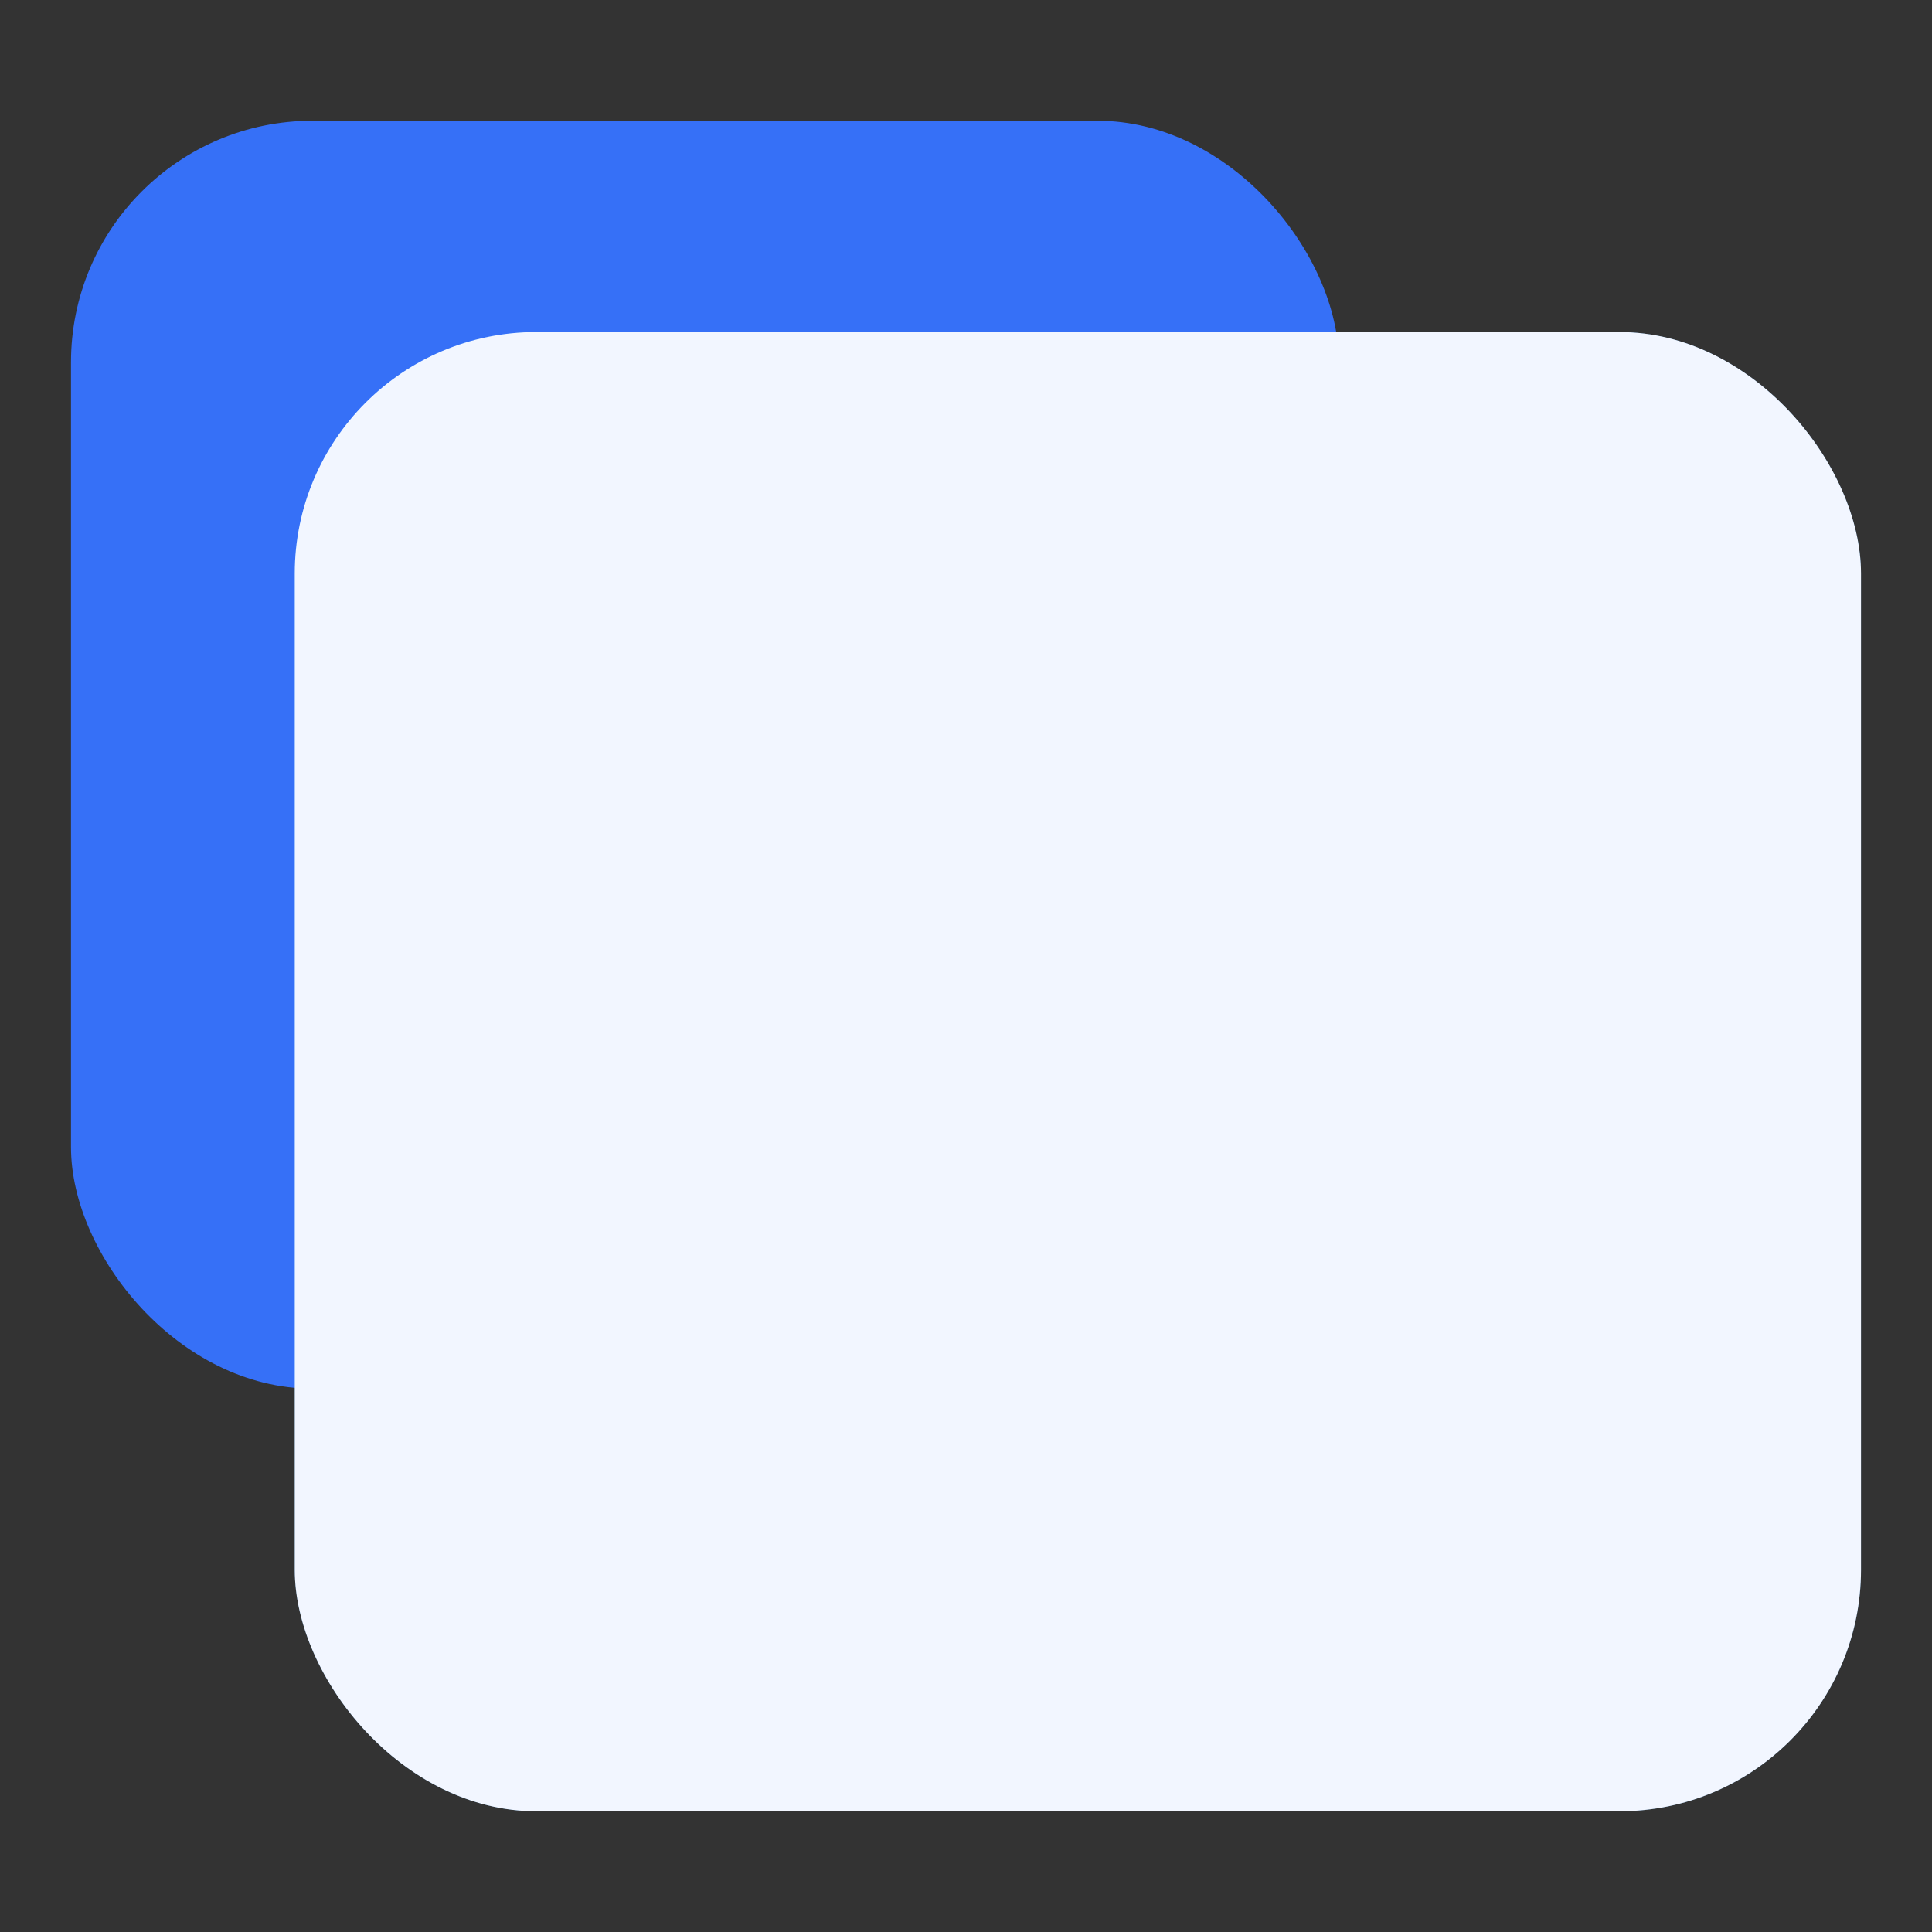<svg xmlns="http://www.w3.org/2000/svg" viewBox="0 0 16 16"><rect x="0" y="0" width="16" height="16" fill="#333333" stroke="none"/><defs><clipPath id="a"><rect width="16" height="16" rx="0"/></clipPath></defs><g clip-path="url(#a)"><rect width="10.5" height="10.5" x=".588" y="1" fill="#3670F7" rx="2"/><rect width="12.971" height="12.25" x="2.441" y="2.75" fill="#178FFF" fill-opacity=".4" rx="2"/><rect width="12.971" height="12.25" x="2.441" y="2.75" fill="#F2F6FF" rx="2" style="mix-blend-mode:soft-light"/></g></svg>